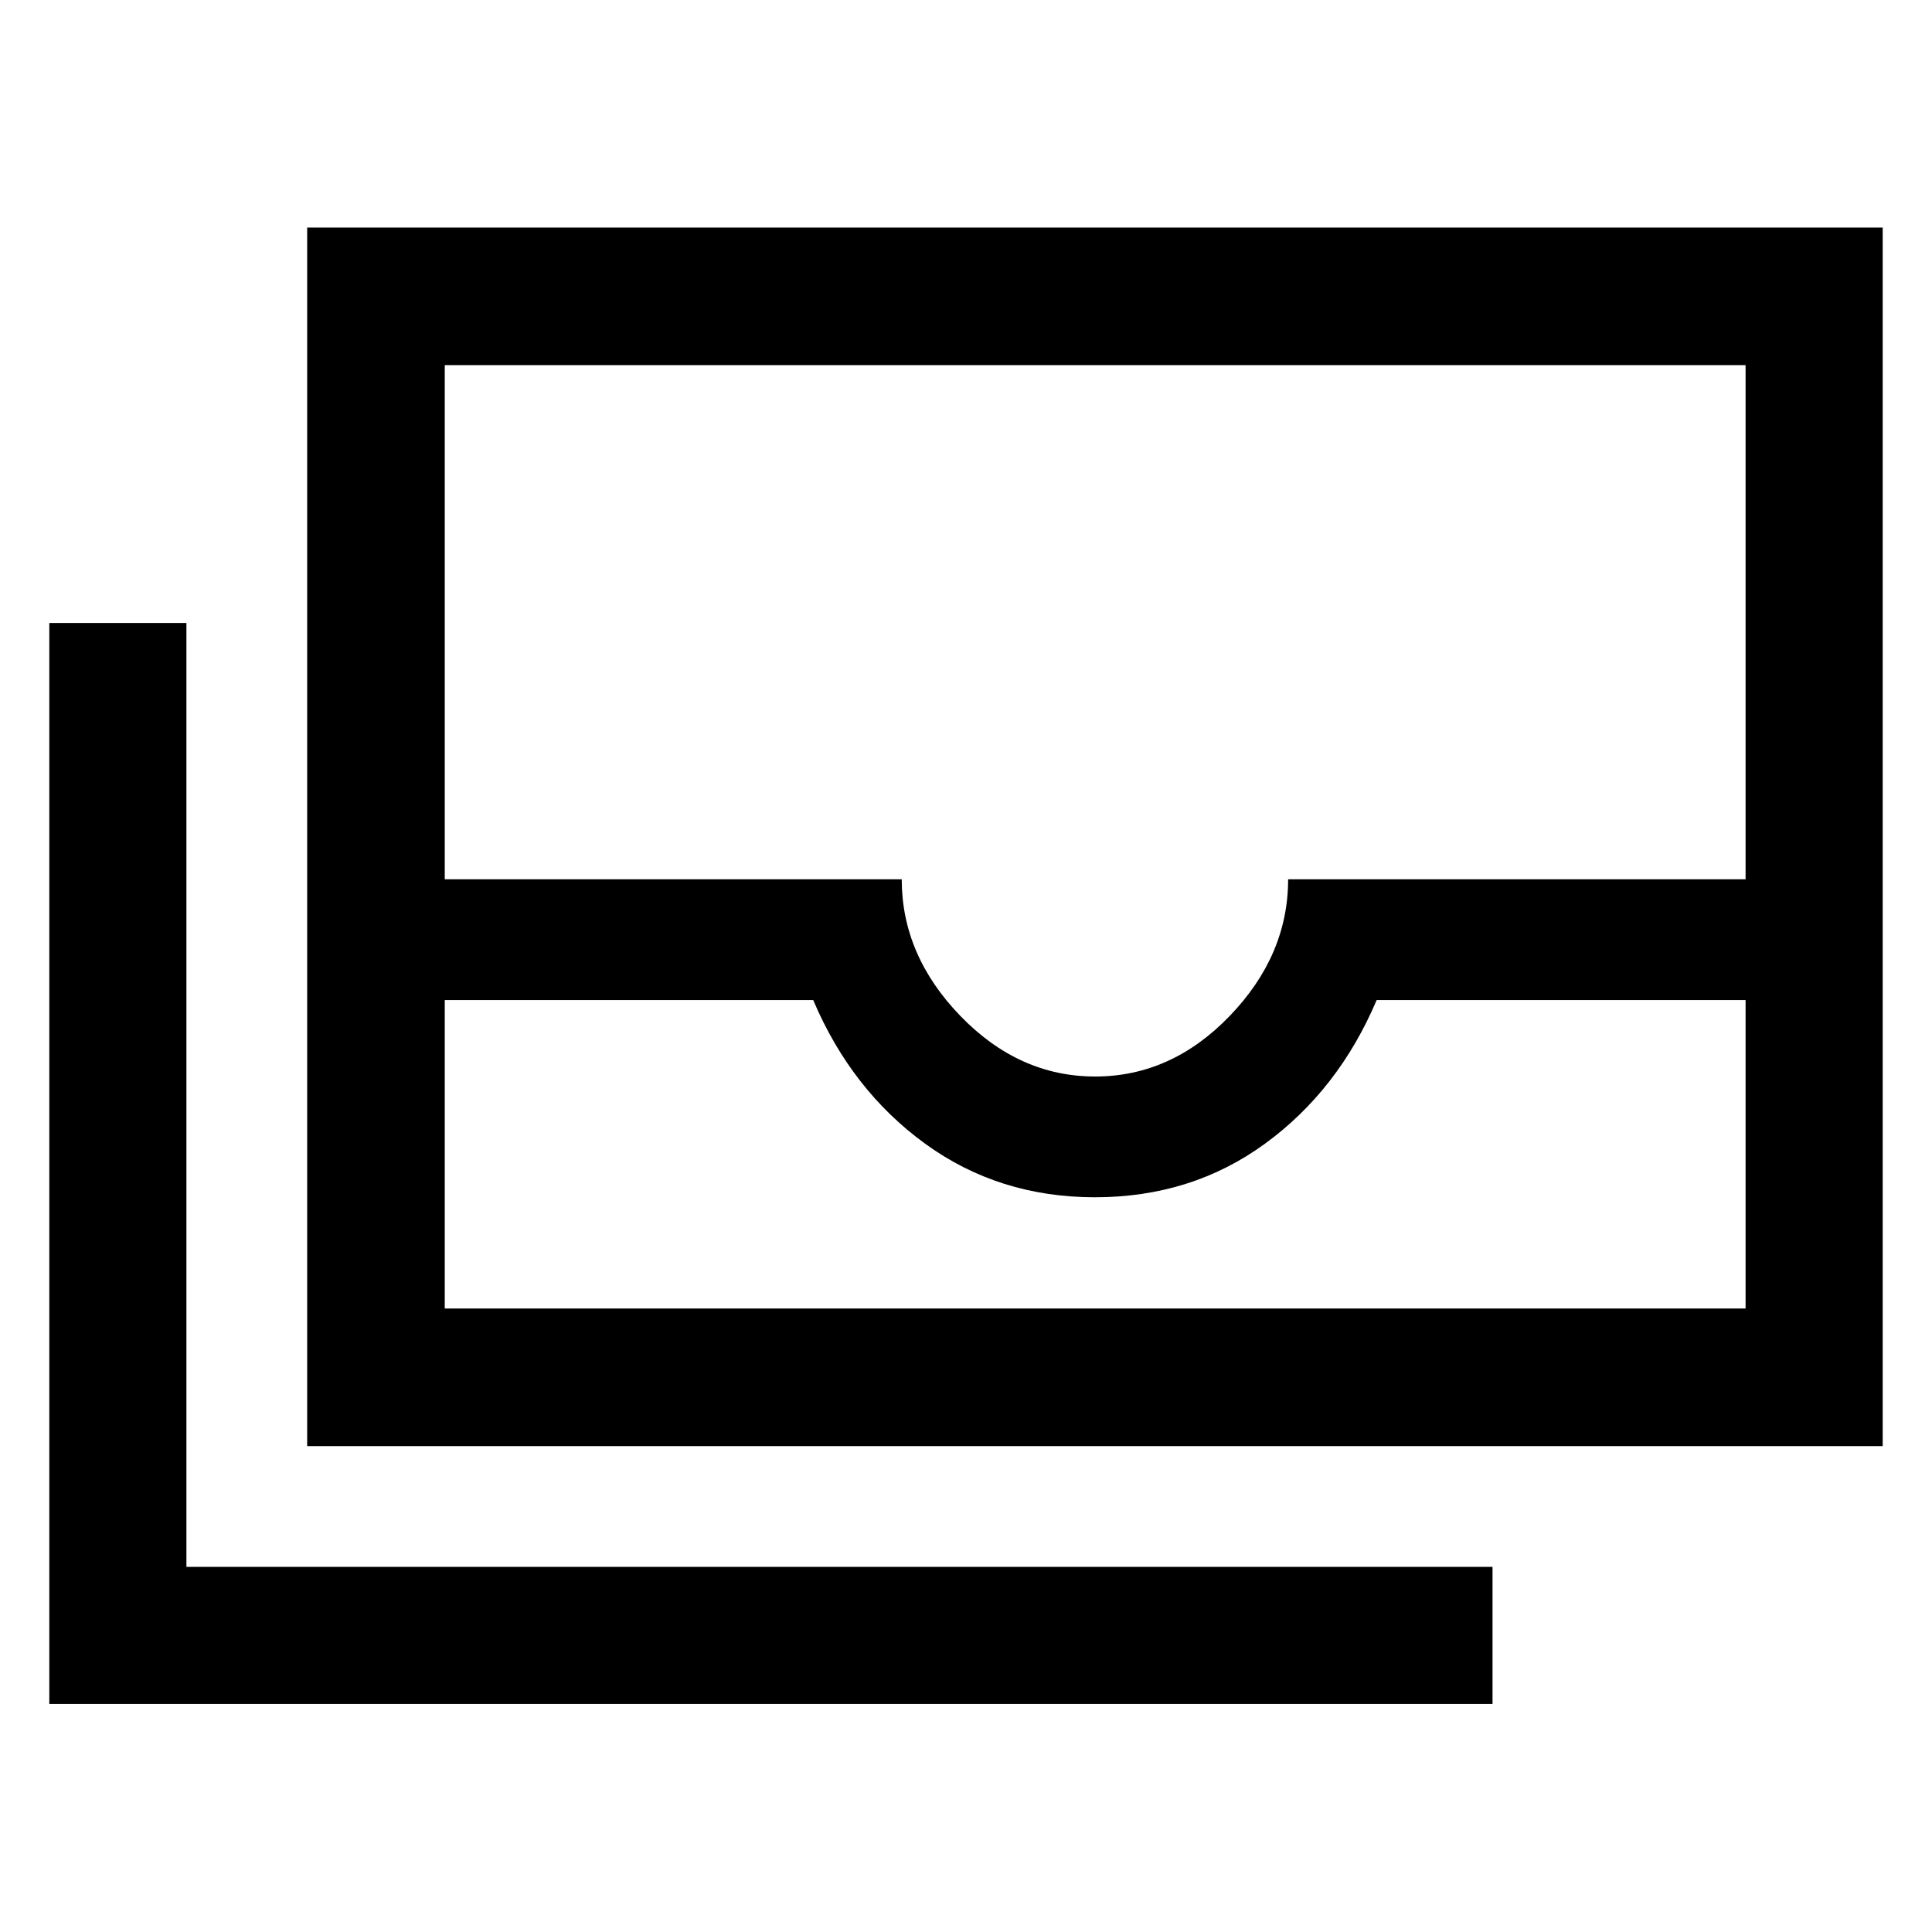 <svg xmlns="http://www.w3.org/2000/svg" width="48" height="48" viewBox="0 -960 960 960"><path d="M152.63-241.435v-605.5H935.5v605.5H152.63ZM221-463.087v153.282h646.37v-153.282H684.065q-19 44.761-55.5 71.38-36.5 26.62-84.5 26.62-47.761 0-84.38-26.62-36.62-26.619-55.62-71.38H221Zm323.185 38q37.88 0 66.88-30.12 29-30.119 29-67.88H867.37v-255.478H221v255.478h227.065q0 37.761 29.12 67.88 29.119 30.12 67 30.12ZM741.63-113.304H24.5v-537.131h68.13v469h649v68.131ZM221-309.805h646.37H221Z"/></svg>